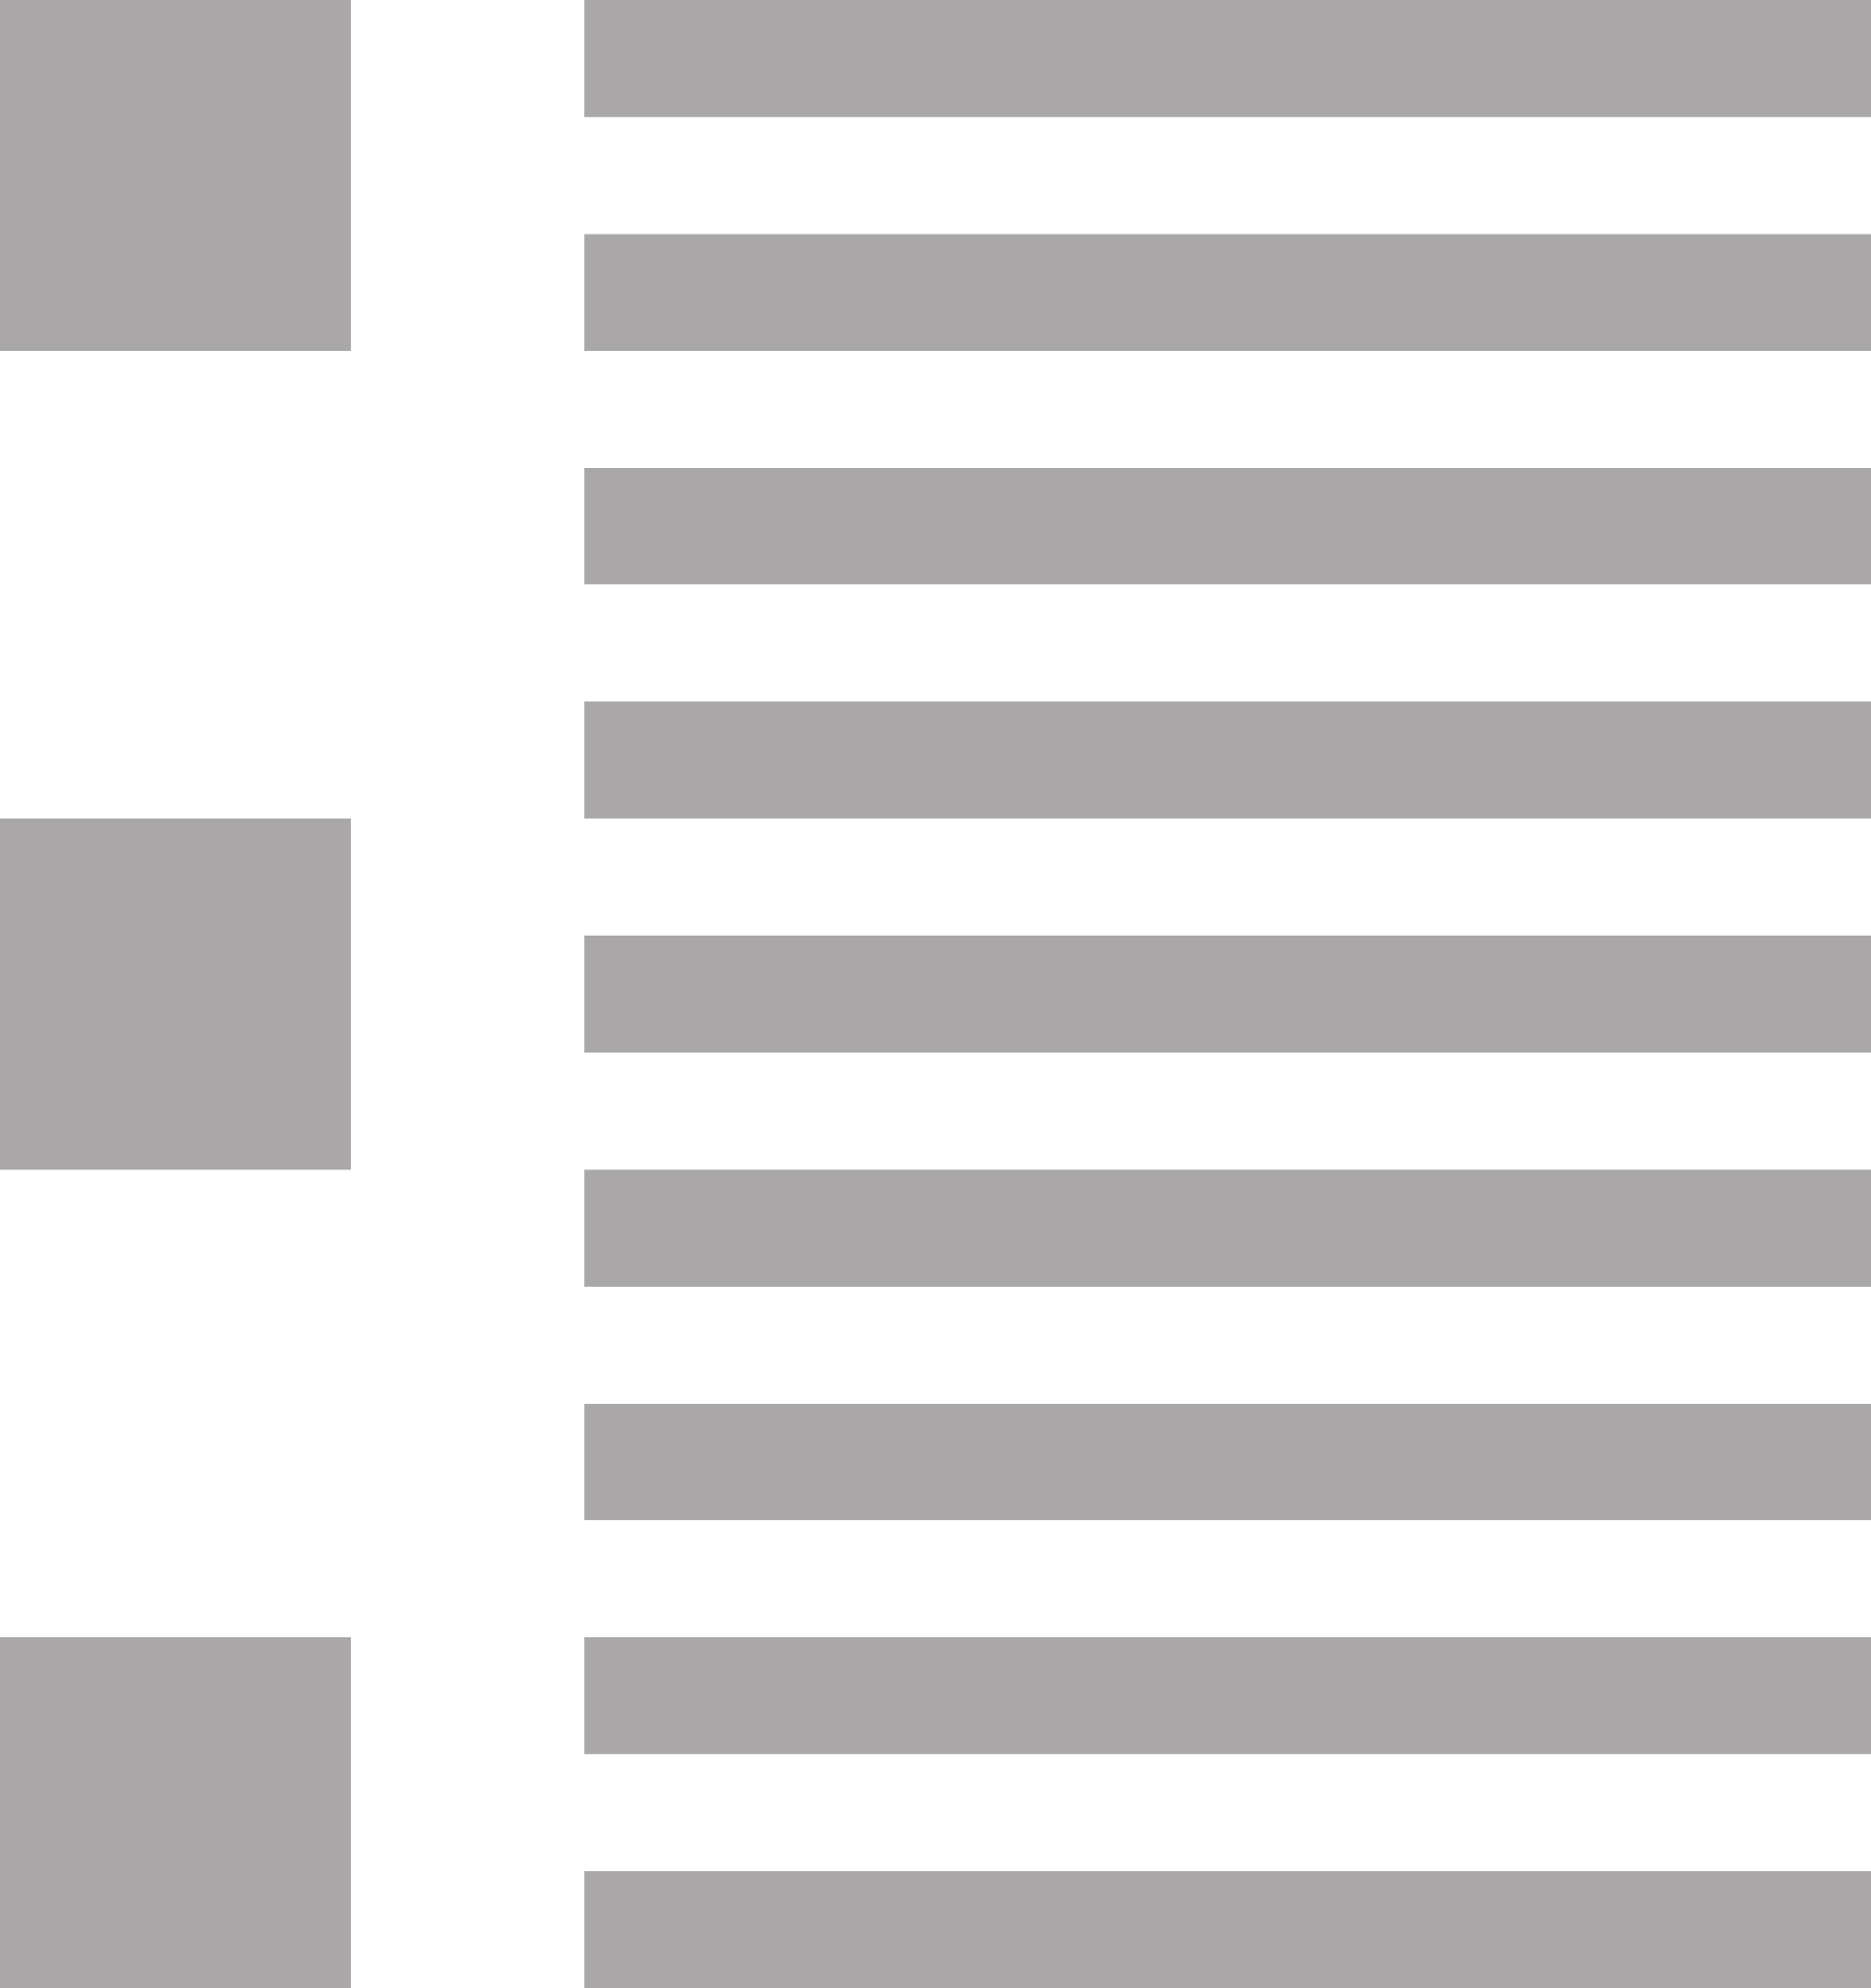 <svg xmlns="http://www.w3.org/2000/svg" xmlns:xlink="http://www.w3.org/1999/xlink" width="16" height="17" viewBox="0 0 16 17"><defs><path id="6prba" d="M655 644v-1h11v1z"/><path id="6prbb" d="M655 646v-1h11v1z"/><path id="6prbc" d="M655 648v-1h11v1z"/><path id="6prbd" d="M655 650v-1h11v1z"/><path id="6prbe" d="M655 652v-1h11v1z"/><path id="6prbf" d="M655 654v-1h11v1z"/><path id="6prbg" d="M655 656v-1h11v1z"/><path id="6prbh" d="M655 658v-1h11v1z"/><path id="6prbi" d="M655 660v-1h11v1z"/><path id="6prbj" d="M650 646v-3h3v3z"/><path id="6prbk" d="M650 653v-3h3v3z"/><path id="6prbl" d="M650 660v-3h3v3z"/></defs><g><g transform="translate(-650 -643)"><use fill="#a9a7a7" xlink:href="#6prba"/></g><g transform="translate(-650 -643)"><use fill="#a9a7a7" xlink:href="#6prbb"/></g><g transform="translate(-650 -643)"><use fill="#a9a7a7" xlink:href="#6prbc"/></g><g transform="translate(-650 -643)"><use fill="#a9a7a7" xlink:href="#6prbd"/></g><g transform="translate(-650 -643)"><use fill="#a9a7a7" xlink:href="#6prbe"/></g><g transform="translate(-650 -643)"><use fill="#a9a7a7" xlink:href="#6prbf"/></g><g transform="translate(-650 -643)"><use fill="#a9a7a7" xlink:href="#6prbg"/></g><g transform="translate(-650 -643)"><use fill="#a9a7a7" xlink:href="#6prbh"/></g><g transform="translate(-650 -643)"><use fill="#a9a7a7" xlink:href="#6prbi"/></g><g transform="translate(-650 -643)"><use fill="#a9a7a7" xlink:href="#6prbj"/></g><g transform="translate(-650 -643)"><use fill="#a9a7a7" xlink:href="#6prbk"/></g><g transform="translate(-650 -643)"><use fill="#a9a7a7" xlink:href="#6prbl"/></g></g></svg>